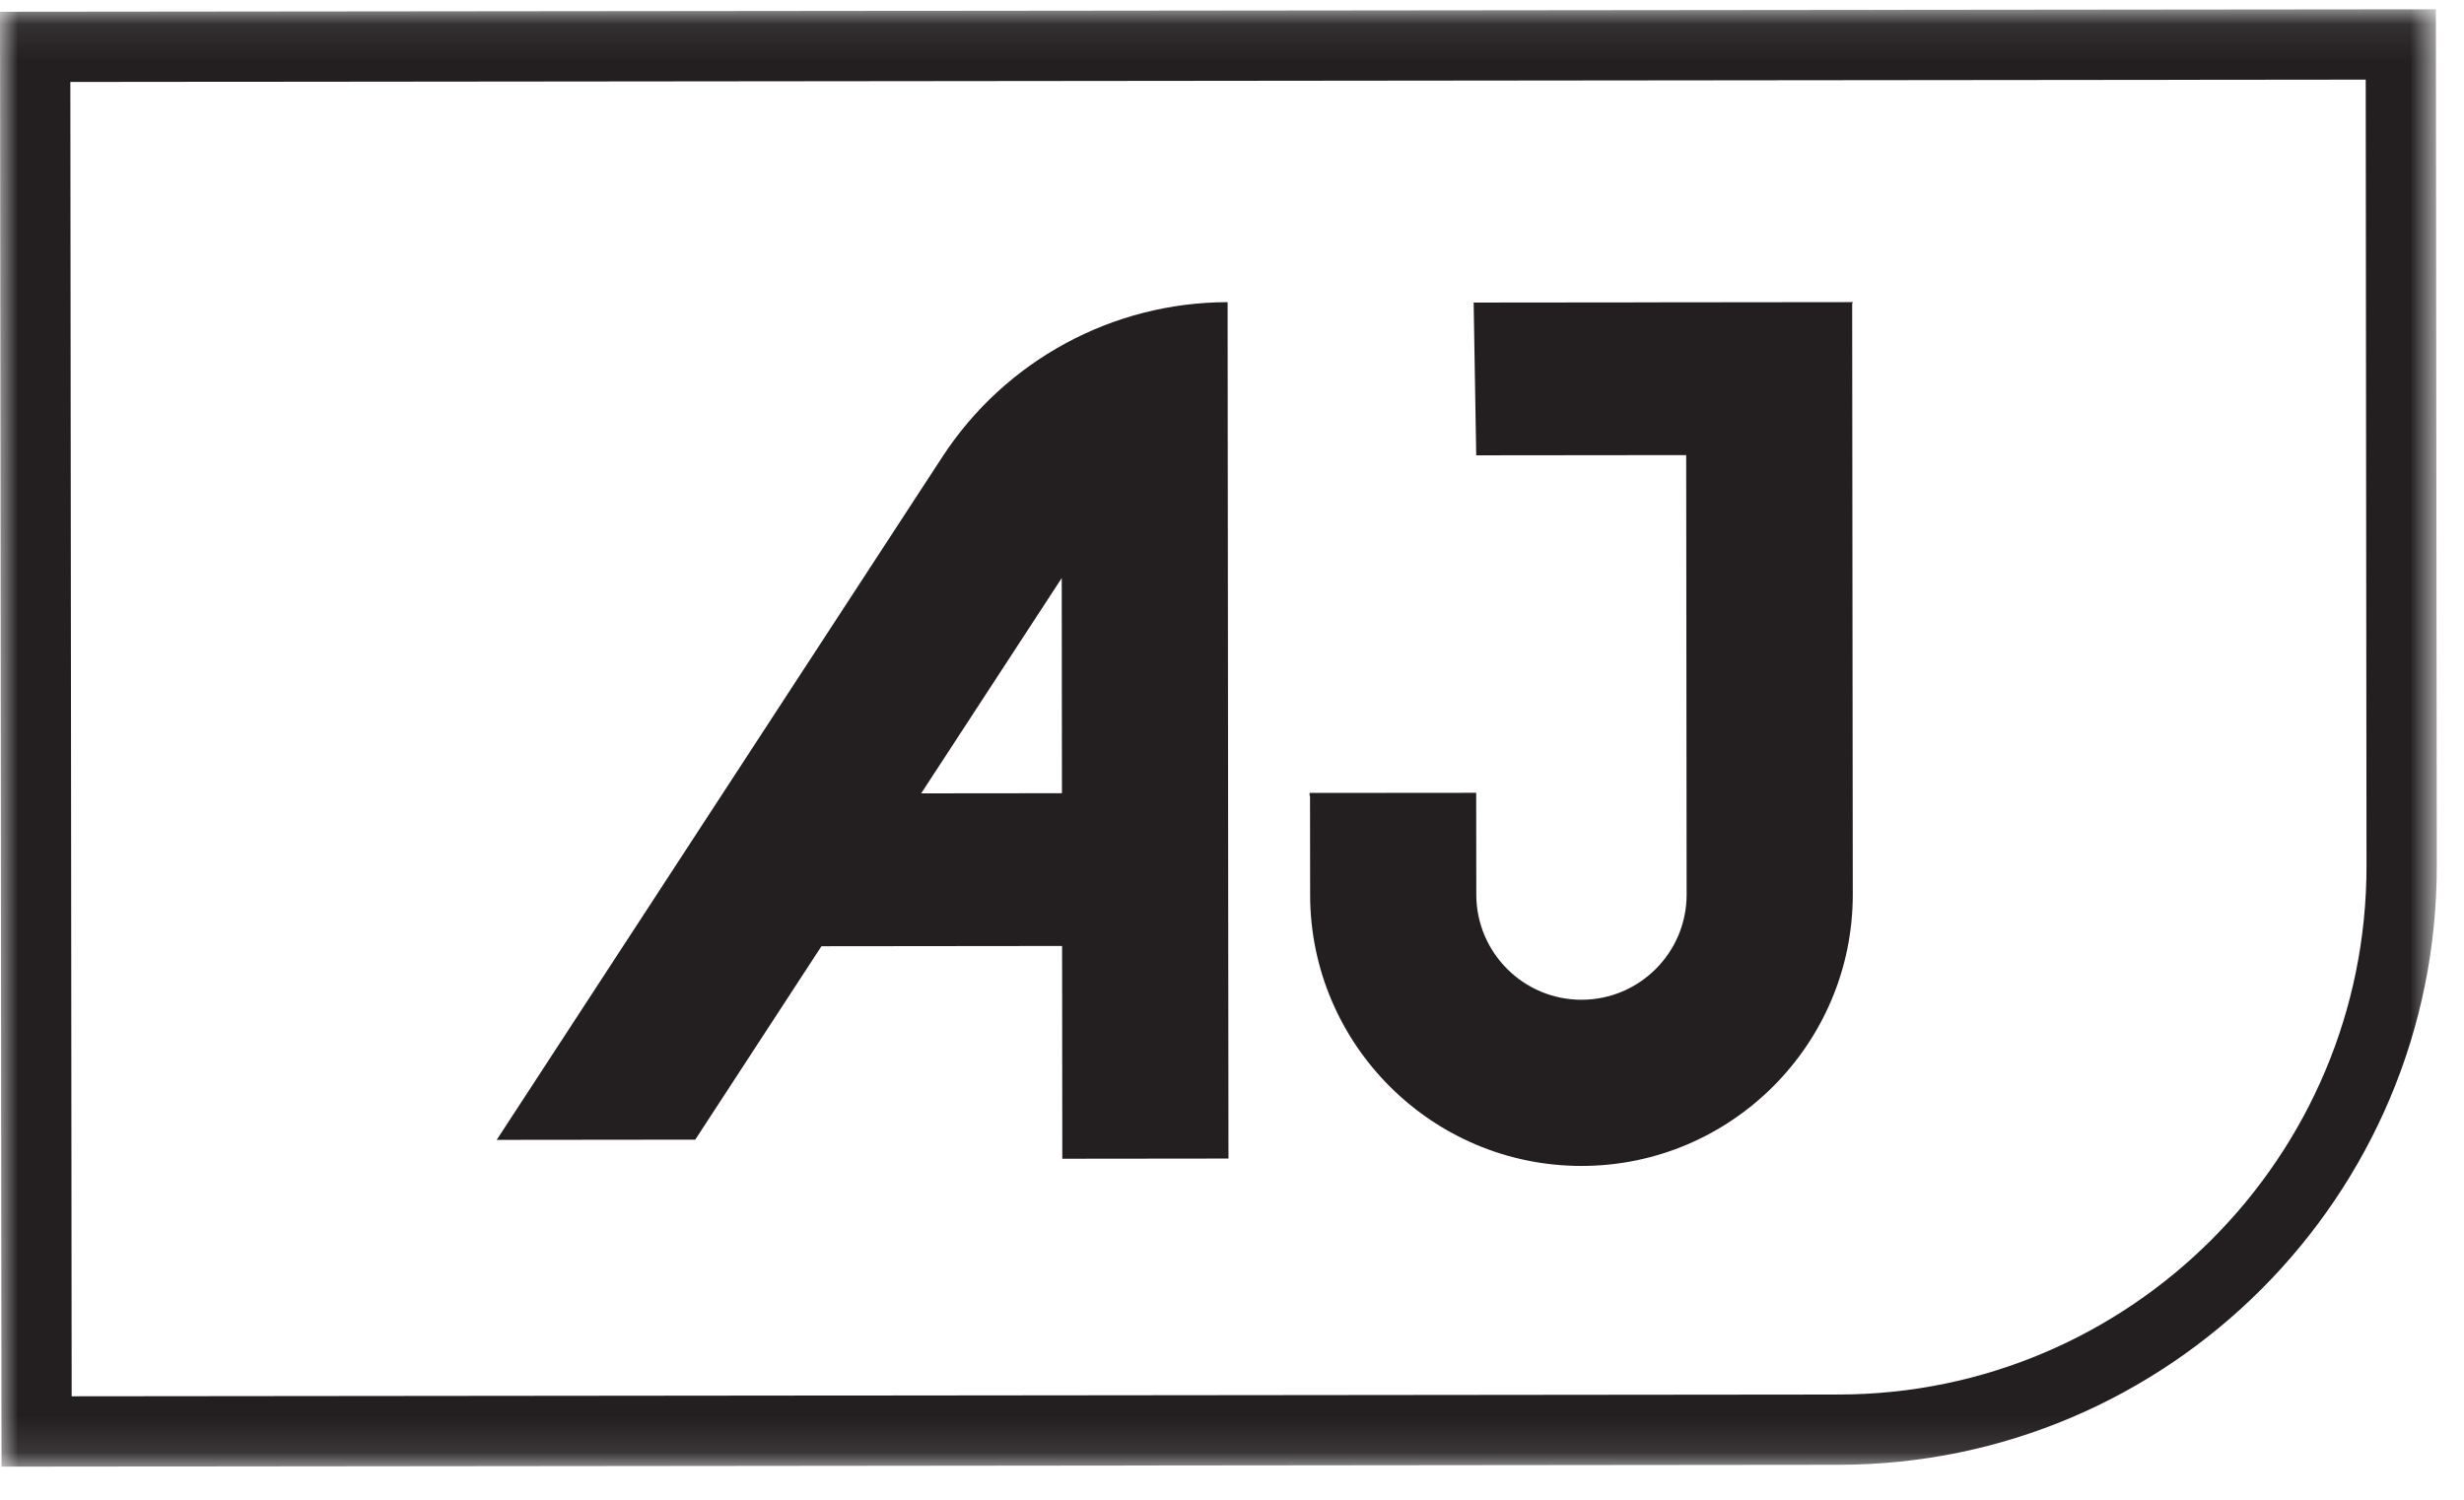 <?xml version="1.0" encoding="UTF-8"?>
<svg width="69px" height="42px" viewBox="0 0 69 42" version="1.1" xmlns="http://www.w3.org/2000/svg" xmlns:xlink="http://www.w3.org/1999/xlink">
    <!-- Generator: Sketch 63 (92445) - https://sketch.com -->
    <title>Group 8</title>
    <desc>Created with Sketch.</desc>
    <defs>
        <polygon id="path-1" points="5.6796628e-05 0.081 68.238 0.081 68.238 40.894 5.6796628e-05 40.894"></polygon>
    </defs>
    <g id="Welcome" stroke="none" stroke-width="1" fill="none" fill-rule="evenodd">
        <g id="Creative_Page" transform="translate(-264, -5768)">
            <g id="Group-8" transform="translate(264, 5767.692)">
                <g id="Group-3" transform="translate(0, 0.487)">
                    <mask id="mask-2" fill="white">
                        <use xlink:href="#path-1"></use>
                    </mask>
                    <g id="Clip-2"></g>
                    <path d="M51.494,38.874 L51.495,39.857 L51.494,38.874 C59.65,38.865 66.278,32.223 66.27,24.067 L66.248,2.051 L1.97,2.116 L2.007,38.924 L51.494,38.874 Z M0.042,40.894 L5.6796628e-05,0.15 L68.213,0.081 L68.238,24.064 C68.247,33.306 60.737,40.832 51.496,40.842 L0.042,40.894 Z" id="Fill-1" fill="#231F20" mask="url(#mask-2)"></path>
                </g>
                <path d="M25.796,22.526 L29.732,16.496 L29.738,22.522 L25.796,22.526 Z M34.377,8.77 C31.155,8.773 28.151,10.402 26.39,13.101 L13.909,32.23 L19.469,32.224 L23.003,26.807 L29.742,26.8 L29.748,32.758 L34.401,32.753 L34.377,8.77 Z" id="Fill-4" fill="#231F20"></path>
                <path d="M51.867,8.77 L51.867,8.769 L45.265,8.776 L47.47,8.775 L41.267,8.781 L41.339,13.059 L47.219,13.053 L47.231,25.358 C47.233,26.982 45.913,28.305 44.289,28.306 C42.666,28.308 41.343,26.988 41.341,25.364 L41.338,22.51 L36.685,22.514 L36.685,22.515 L36.673,22.515 L36.673,22.605 L36.685,22.587 L36.688,25.37 C36.692,29.559 40.104,32.964 44.294,32.96 C48.483,32.956 51.888,29.543 51.884,25.354 L51.867,8.805 L51.895,8.77 L51.867,8.77 Z" id="Fill-6" fill="#231F20"></path>
            </g>
        </g>
    </g>
</svg>